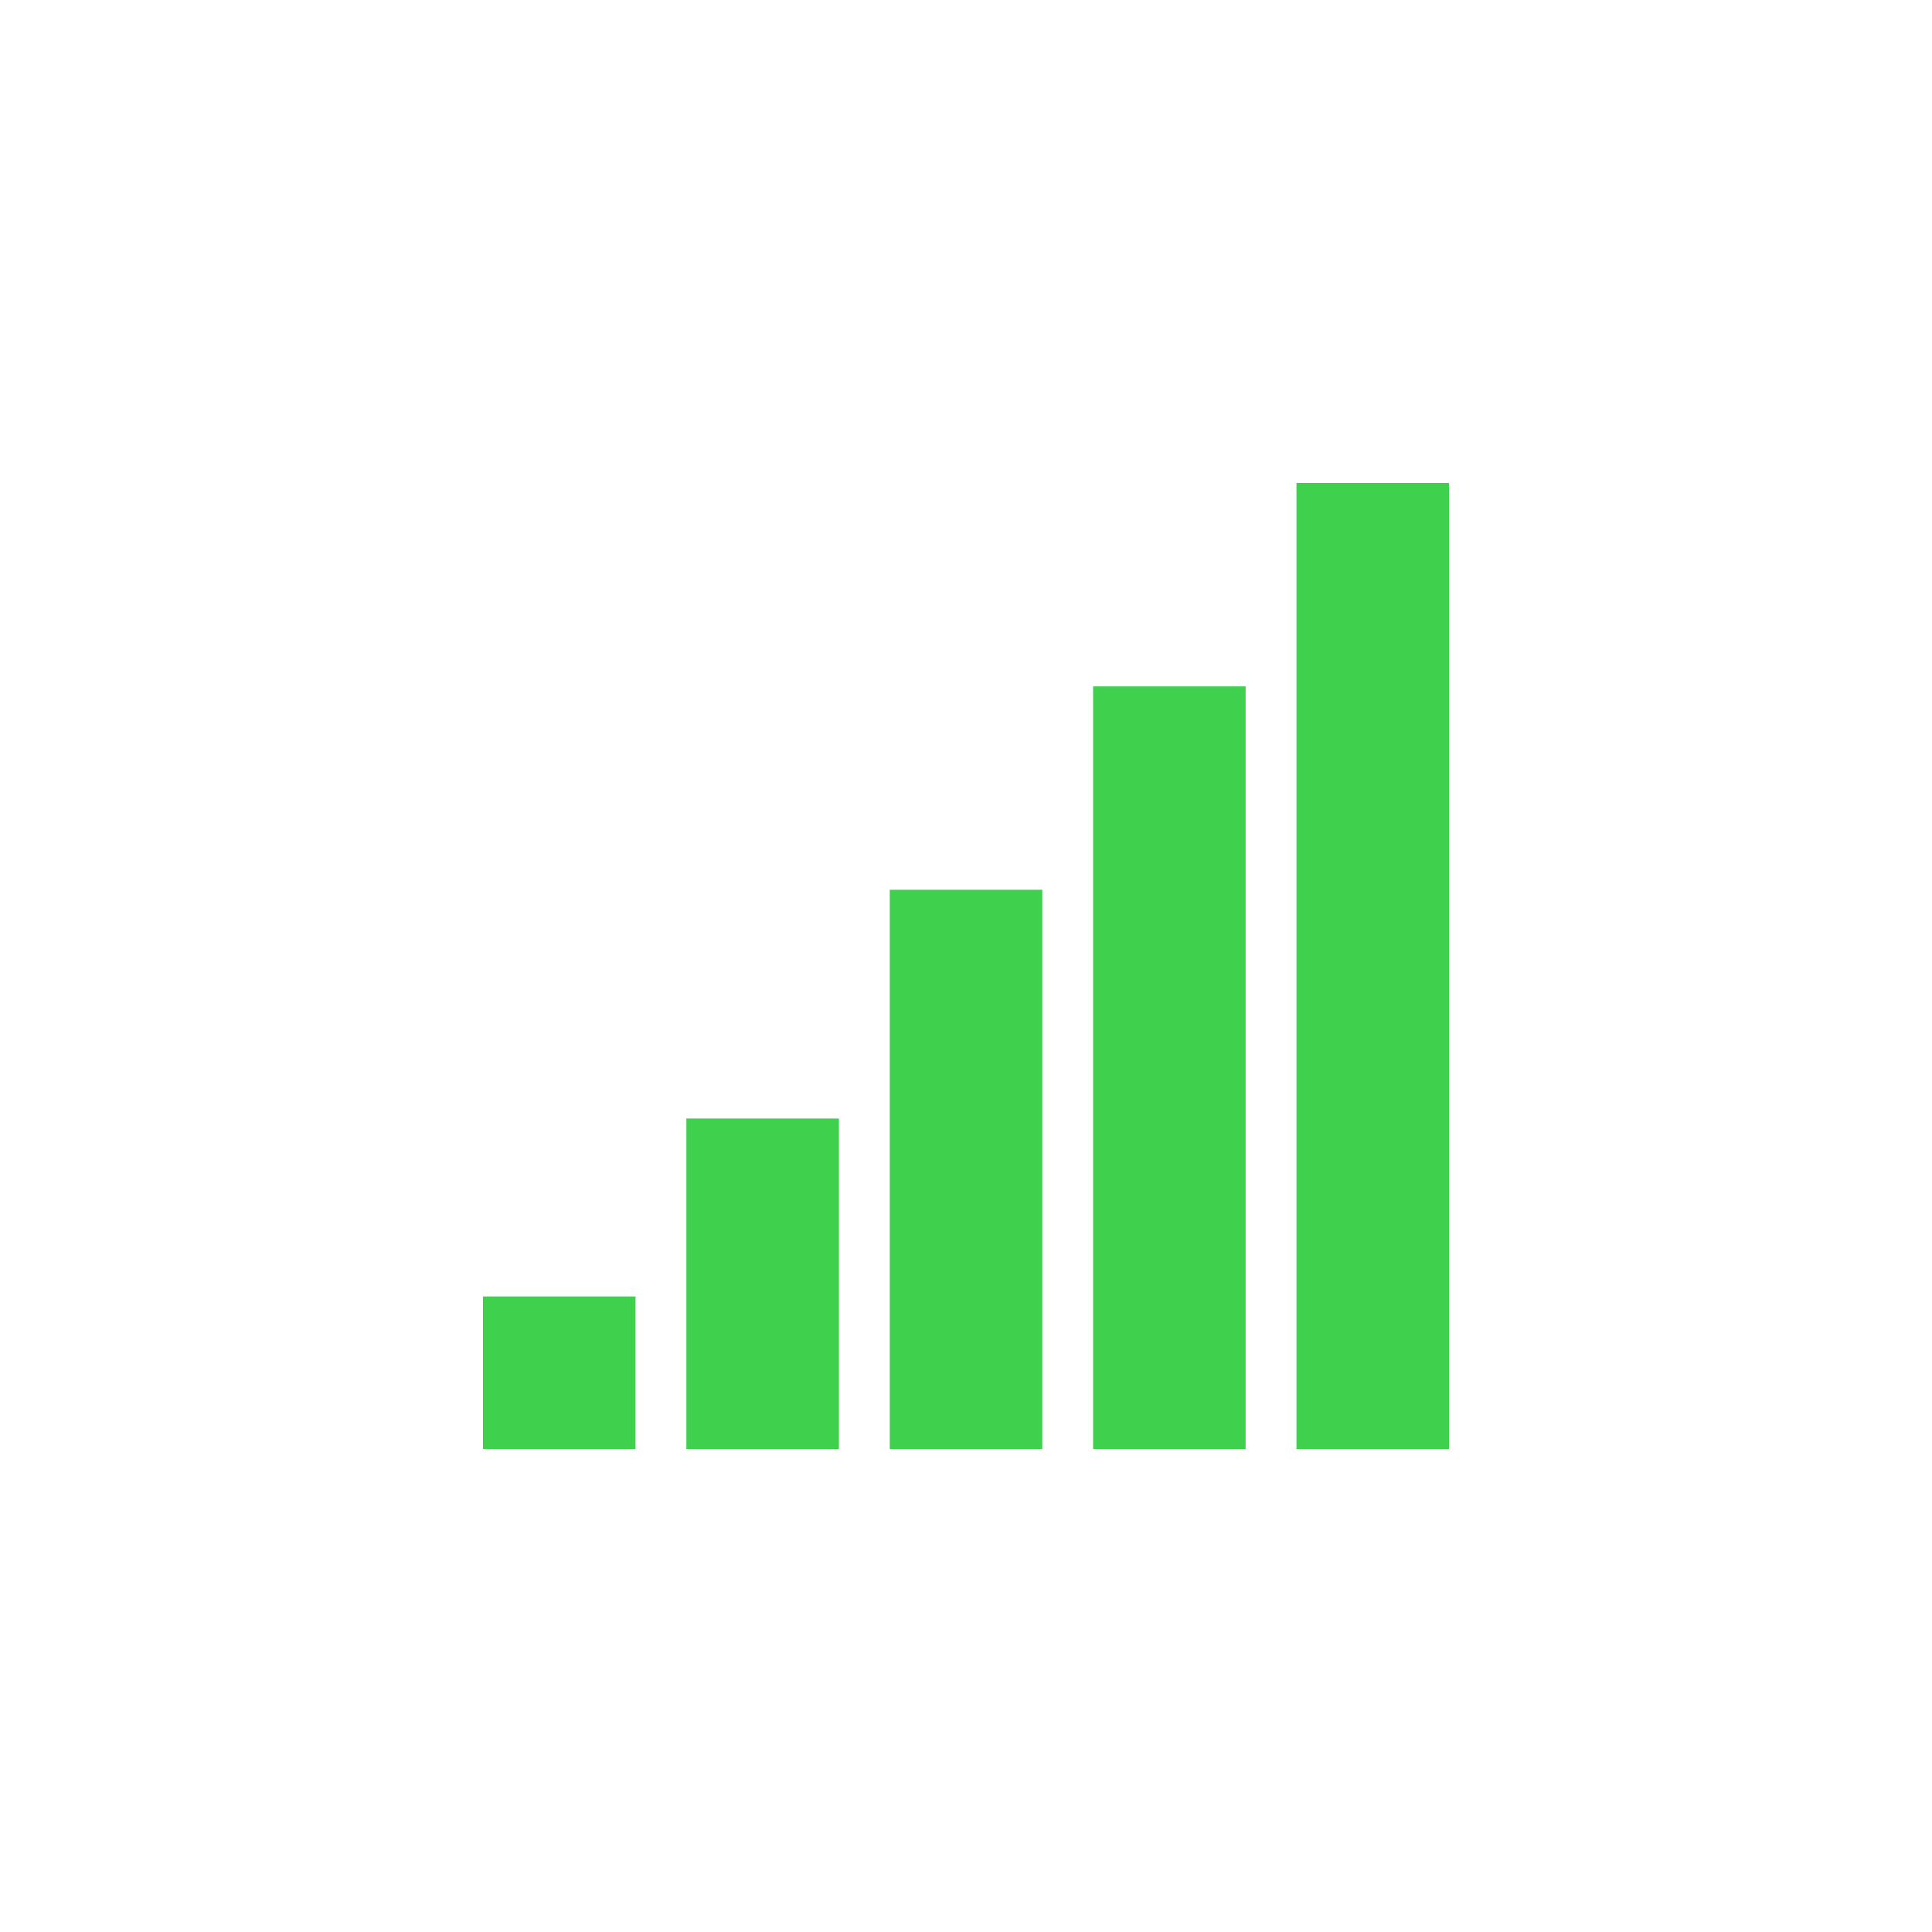 <svg width="200" height="200" viewBox="0 0 200 200" fill="none" xmlns="http://www.w3.org/2000/svg">
<path d="M107.895 92.105V150H92.105V92.105H107.895ZM86.842 115.789V150H71.053V115.789H86.842ZM50 150V134.211H65.79V150H50ZM150 50V150H134.211V50H150ZM128.947 71.053V150H113.158V71.053H128.947Z" fill="#3FD14E"/>
</svg>
